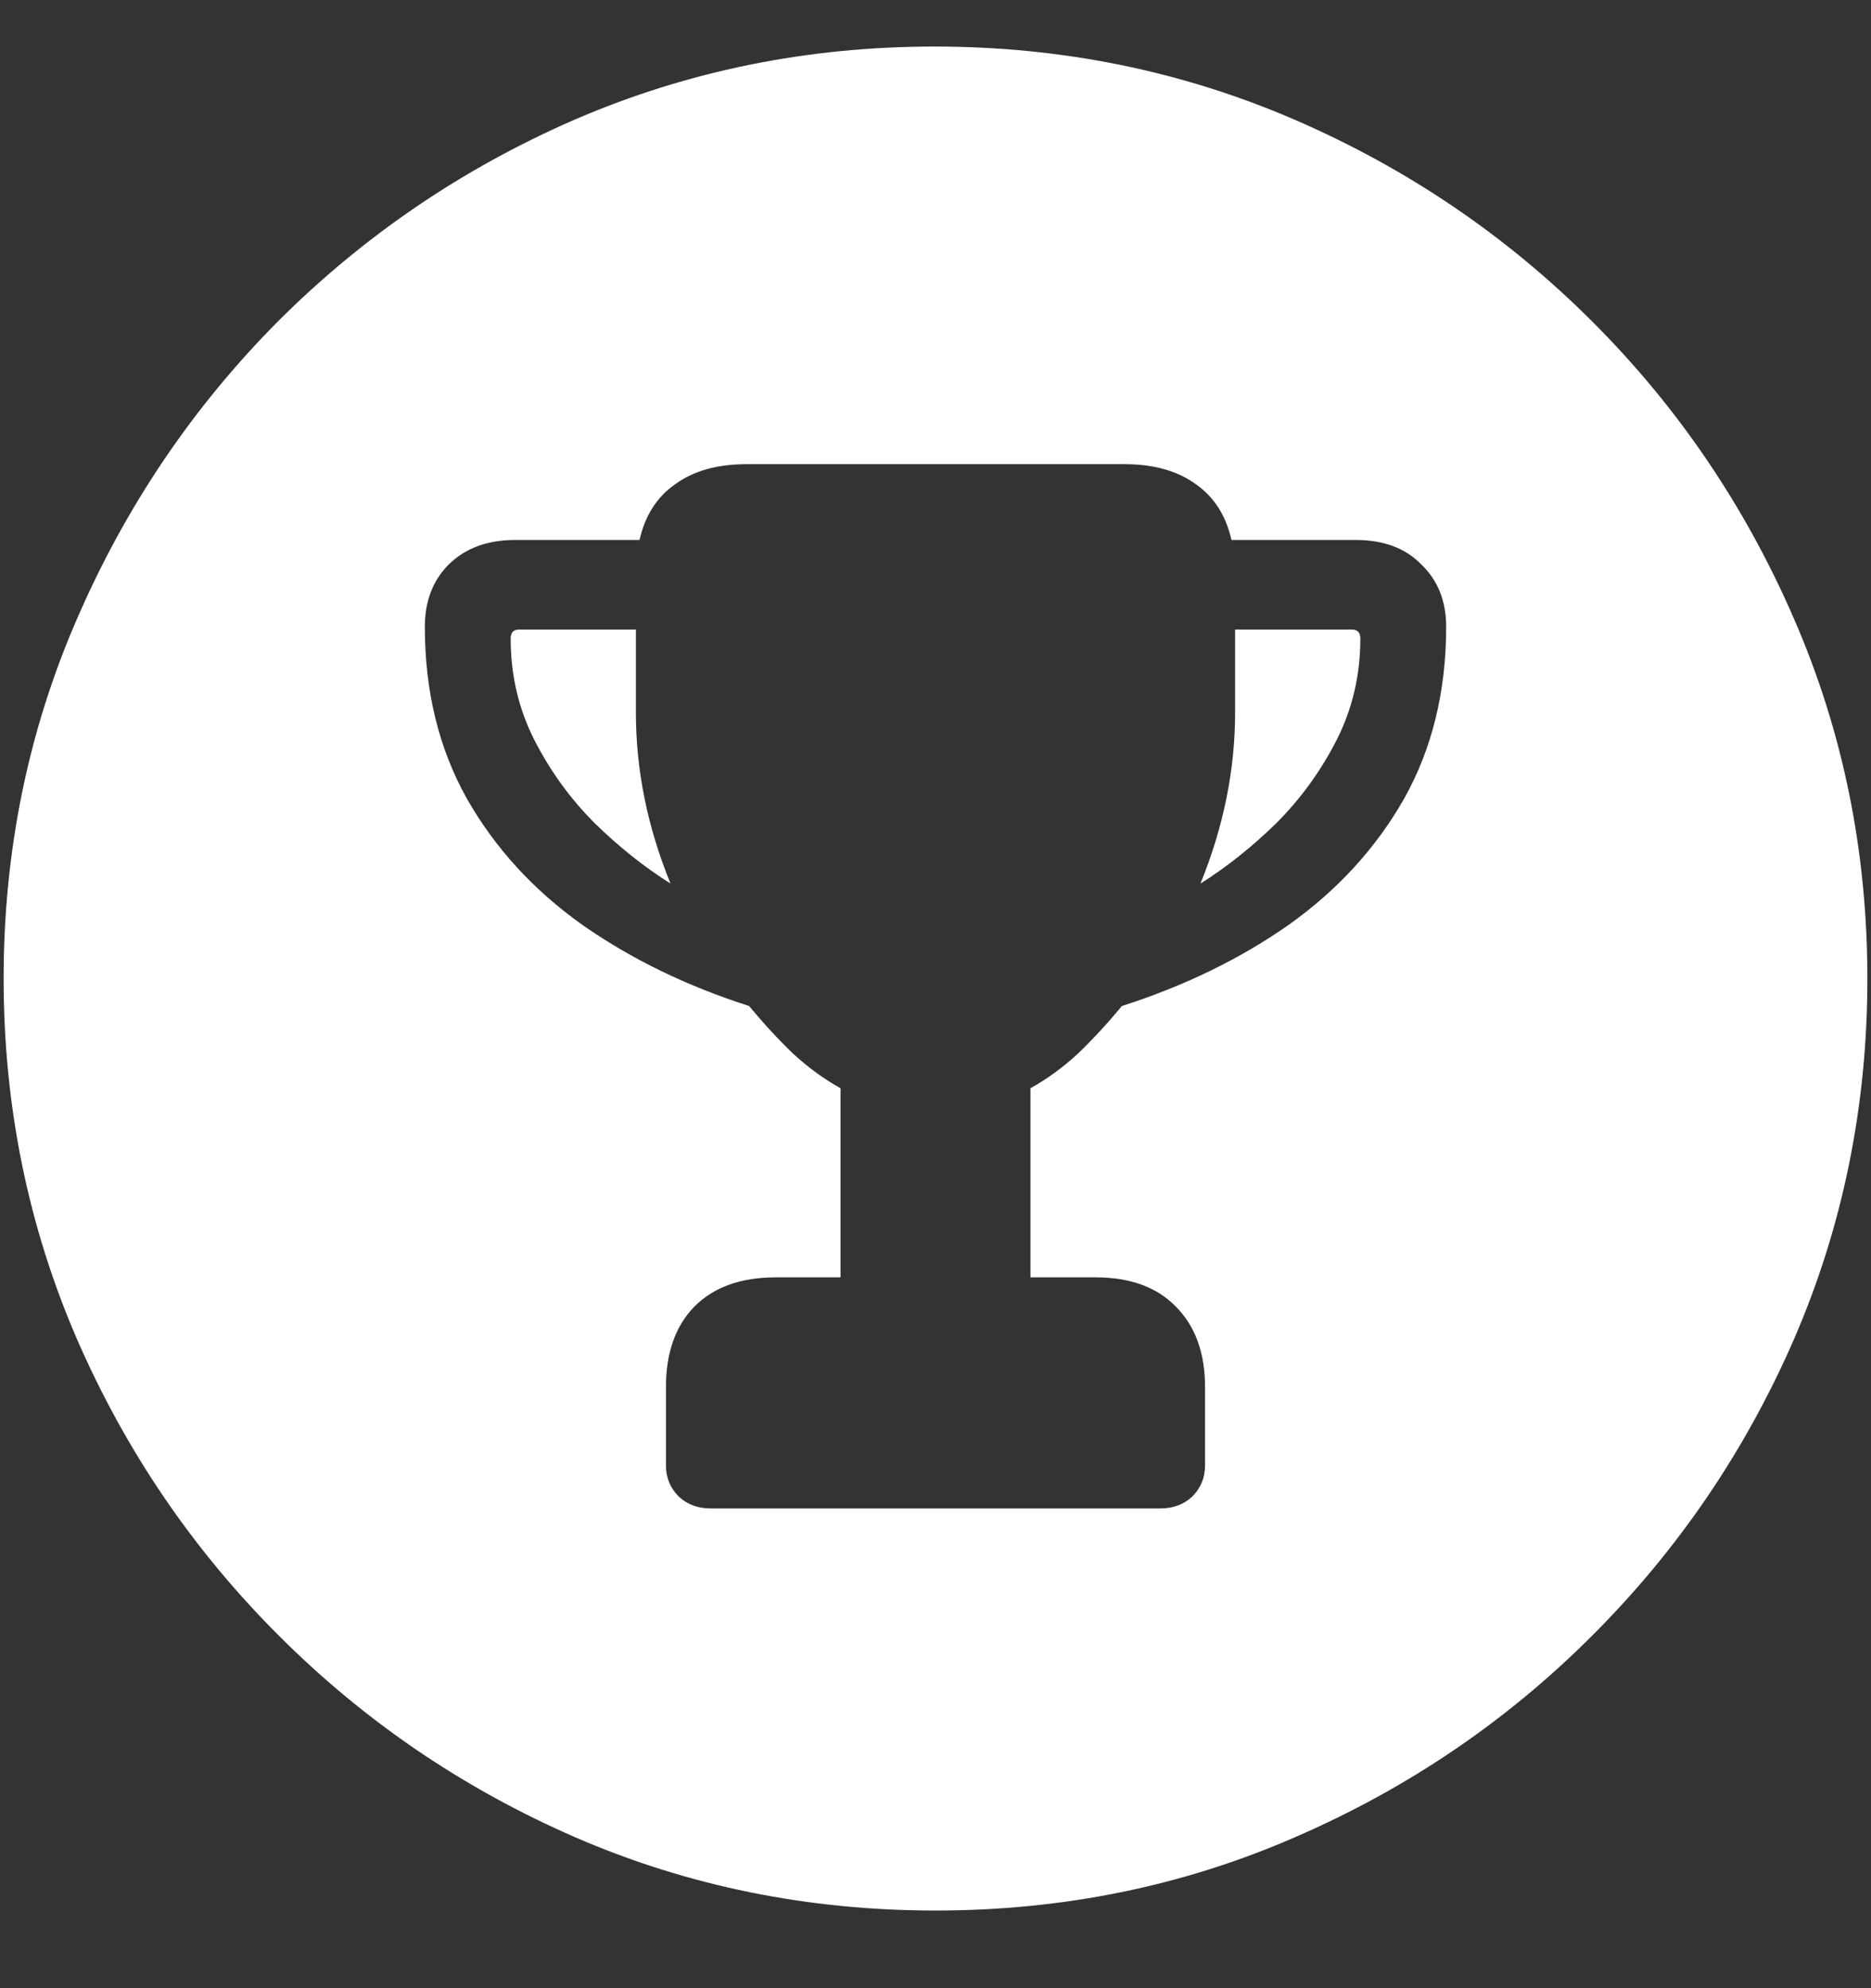 <svg width="16" height="17" viewBox="0 0 16 17" fill="none" xmlns="http://www.w3.org/2000/svg">
<rect x="0" y="0" width="16" height="17" fill="#333333" stroke="none"/>
<path d="M8 16.336C9.089 16.336 10.112 16.128 11.07 15.711C12.034 15.294 12.883 14.719 13.617 13.984C14.352 13.25 14.927 12.404 15.344 11.445C15.76 10.482 15.969 9.456 15.969 8.367C15.969 7.279 15.76 6.255 15.344 5.297C14.927 4.333 14.352 3.484 13.617 2.75C12.883 2.016 12.034 1.44 11.07 1.023C10.107 0.607 9.081 0.398 7.992 0.398C6.904 0.398 5.878 0.607 4.914 1.023C3.956 1.44 3.109 2.016 2.375 2.75C1.646 3.484 1.073 4.333 0.656 5.297C0.24 6.255 0.031 7.279 0.031 8.367C0.031 9.456 0.24 10.482 0.656 11.445C1.073 12.404 1.648 13.25 2.383 13.984C3.117 14.719 3.964 15.294 4.922 15.711C5.885 16.128 6.911 16.336 8 16.336ZM3.633 5.359C3.633 5.141 3.701 4.964 3.836 4.828C3.977 4.688 4.167 4.617 4.406 4.617H5.469C5.516 4.409 5.617 4.25 5.773 4.141C5.93 4.026 6.133 3.969 6.383 3.969H9.617C9.867 3.969 10.07 4.026 10.227 4.141C10.383 4.25 10.484 4.409 10.531 4.617H11.594C11.833 4.617 12.021 4.688 12.156 4.828C12.297 4.964 12.367 5.141 12.367 5.359C12.367 5.911 12.247 6.401 12.008 6.828C11.768 7.25 11.44 7.609 11.023 7.906C10.607 8.198 10.13 8.43 9.594 8.602C9.474 8.747 9.349 8.883 9.219 9.008C9.089 9.128 8.953 9.227 8.812 9.305V10.922H9.367C9.664 10.922 9.893 11.005 10.055 11.172C10.221 11.338 10.305 11.568 10.305 11.859V12.531C10.305 12.635 10.268 12.724 10.195 12.797C10.122 12.865 10.031 12.898 9.922 12.898H6.078C5.969 12.898 5.878 12.865 5.805 12.797C5.732 12.724 5.695 12.635 5.695 12.531V11.859C5.695 11.568 5.776 11.338 5.938 11.172C6.104 11.005 6.336 10.922 6.633 10.922H7.188V9.305C7.047 9.227 6.911 9.128 6.781 9.008C6.651 8.883 6.526 8.747 6.406 8.602C5.87 8.43 5.393 8.198 4.977 7.906C4.56 7.609 4.232 7.25 3.992 6.828C3.753 6.401 3.633 5.911 3.633 5.359ZM5.438 5.383H4.438C4.391 5.383 4.367 5.409 4.367 5.461C4.367 5.773 4.435 6.062 4.57 6.328C4.706 6.594 4.878 6.831 5.086 7.039C5.294 7.242 5.51 7.414 5.734 7.555C5.536 7.07 5.438 6.583 5.438 6.094V5.383ZM10.562 5.383V6.094C10.562 6.583 10.463 7.07 10.266 7.555C10.49 7.414 10.706 7.242 10.914 7.039C11.122 6.831 11.294 6.594 11.43 6.328C11.565 6.062 11.633 5.773 11.633 5.461C11.633 5.409 11.609 5.383 11.562 5.383H10.562Z" fill="white"/>
</svg>
